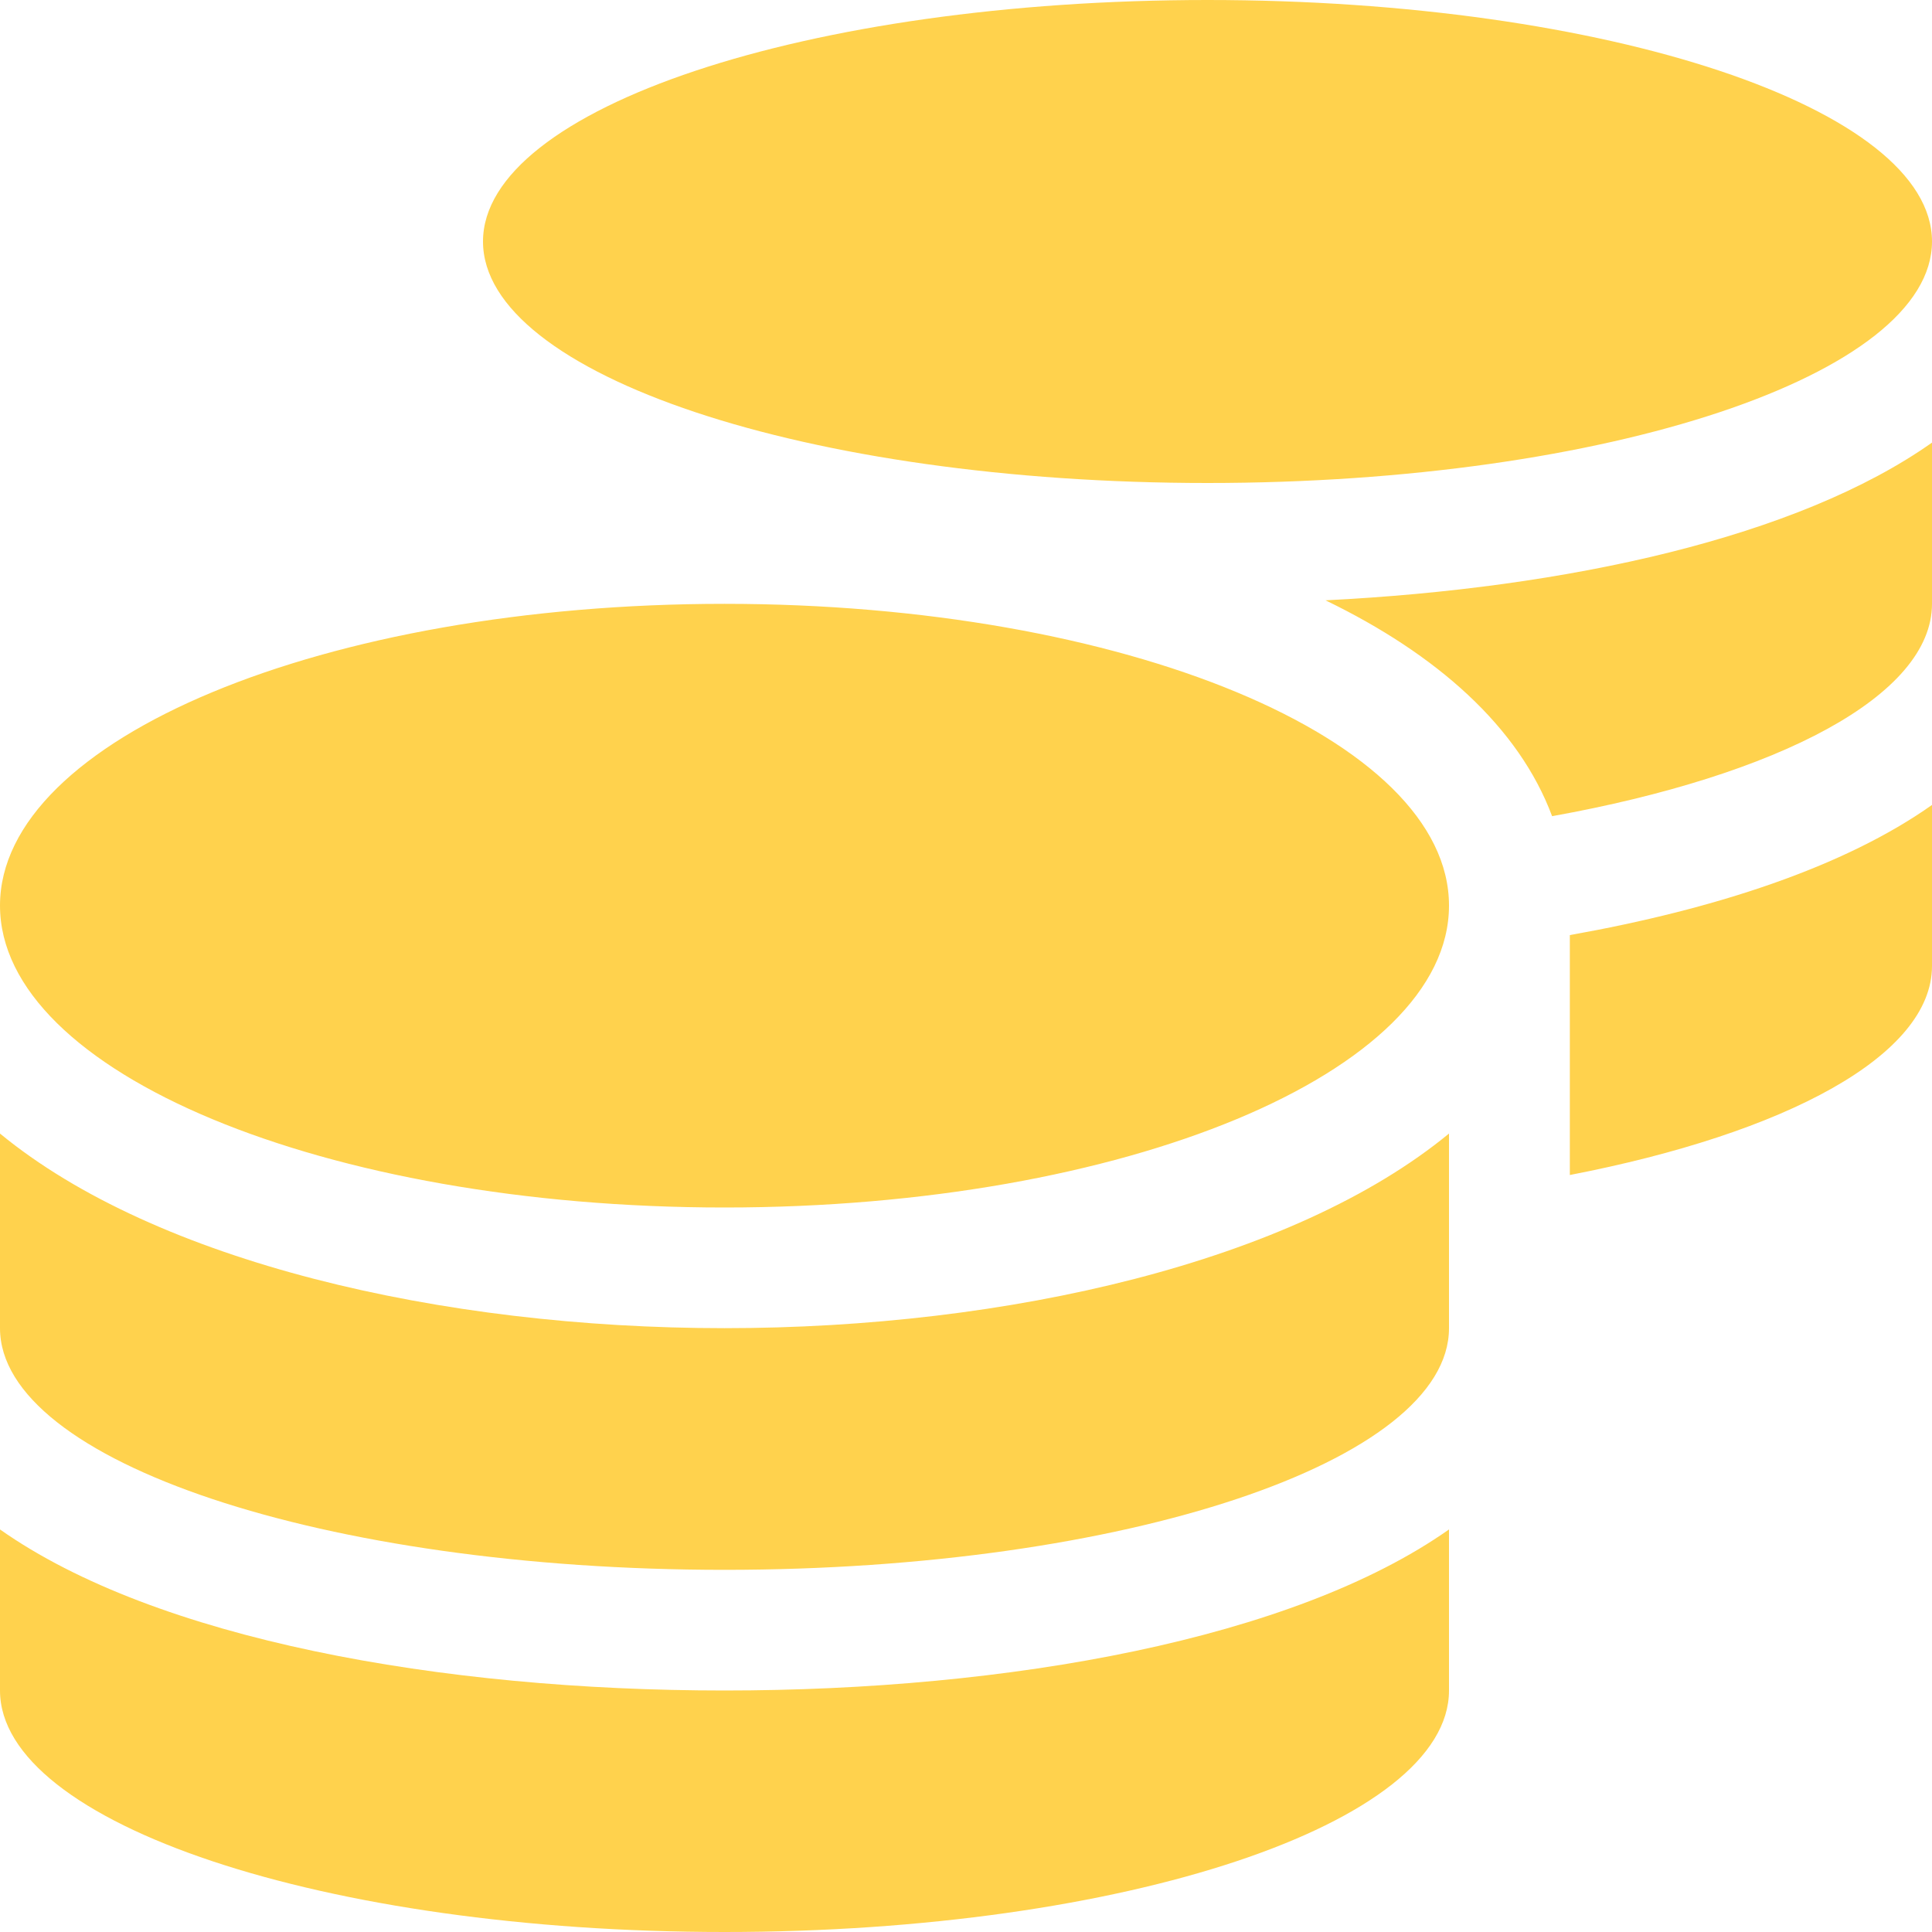 <svg width="11" height="11" viewBox="0 0 11 11" fill="none" xmlns="http://www.w3.org/2000/svg">
<path d="M0 8.708V9.625C0 10.383 1.848 11 4.125 11C6.402 11 8.25 10.383 8.25 9.625V8.708C7.363 9.333 5.741 9.625 4.125 9.625C2.509 9.625 0.887 9.333 0 8.708ZM6.875 2.75C9.152 2.75 11 2.133 11 1.375C11 0.617 9.152 0 6.875 0C4.598 0 2.75 0.617 2.75 1.375C2.75 2.133 4.598 2.75 6.875 2.75ZM0 6.454V7.562C0 8.321 1.848 8.938 4.125 8.938C6.402 8.938 8.25 8.321 8.25 7.562V6.454C7.363 7.184 5.738 7.562 4.125 7.562C2.512 7.562 0.887 7.184 0 6.454ZM8.938 6.69C10.169 6.452 11 6.009 11 5.5V4.583C10.502 4.935 9.769 5.176 8.938 5.324V6.69ZM4.125 3.438C1.848 3.438 0 4.207 0 5.156C0 6.106 1.848 6.875 4.125 6.875C6.402 6.875 8.25 6.106 8.25 5.156C8.25 4.207 6.402 3.438 4.125 3.438ZM8.837 4.647C10.126 4.415 11 3.96 11 3.438V2.52C10.237 3.059 8.927 3.349 7.547 3.418C8.181 3.725 8.647 4.138 8.837 4.647Z" fill="#FFD24D"/>
</svg>
